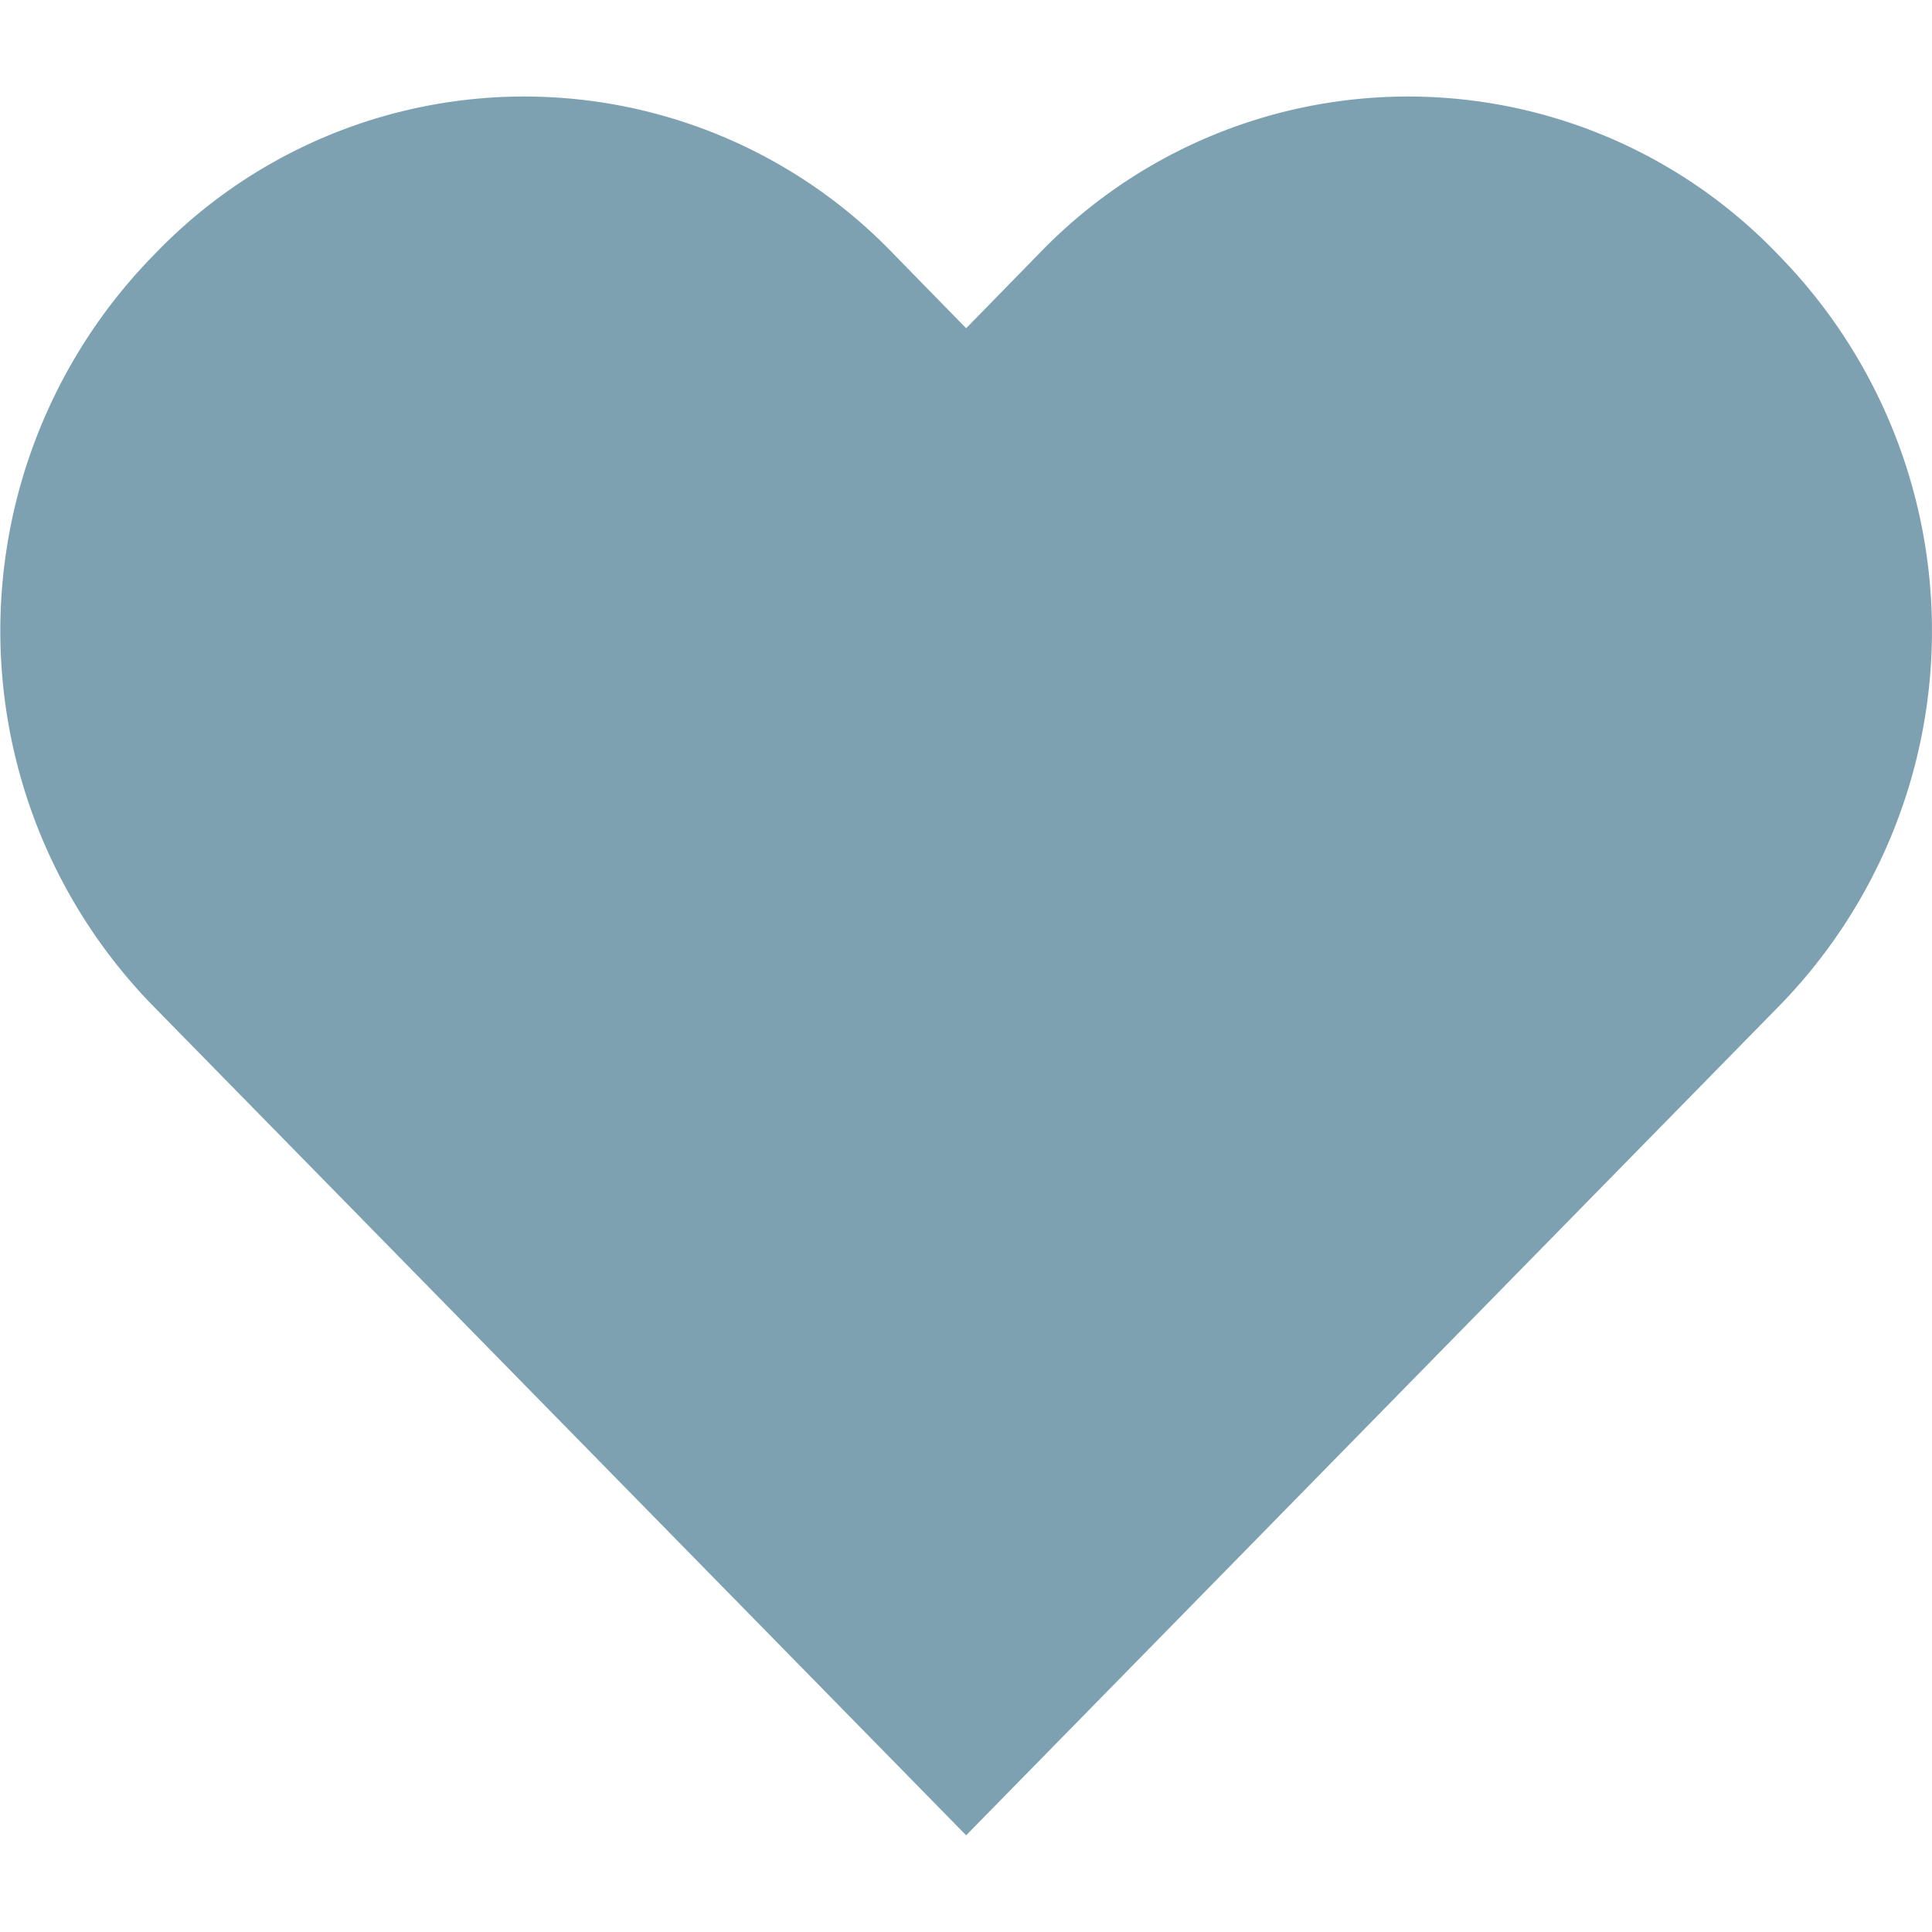 <svg xmlns="http://www.w3.org/2000/svg" width="40" height="40" viewBox="0 0 40 40">
    <g>
        <path fill="#7ea1b2" fill-rule="evenodd" d="M36.828 3.286a10.6 10.6 0 0 0-15.3 0l-1.5 1.535-1.5-1.535a10.6 10.6 0 0 0-15.3 0 11.115 11.115 0 0 0 0 15.6l16.8 17.137 16.8-17.137a11.115 11.115 0 0 0 0-15.6" transform="translate(-11380 15003) translate(11379.975 -15001.025)"/>
    </g>
</svg>
